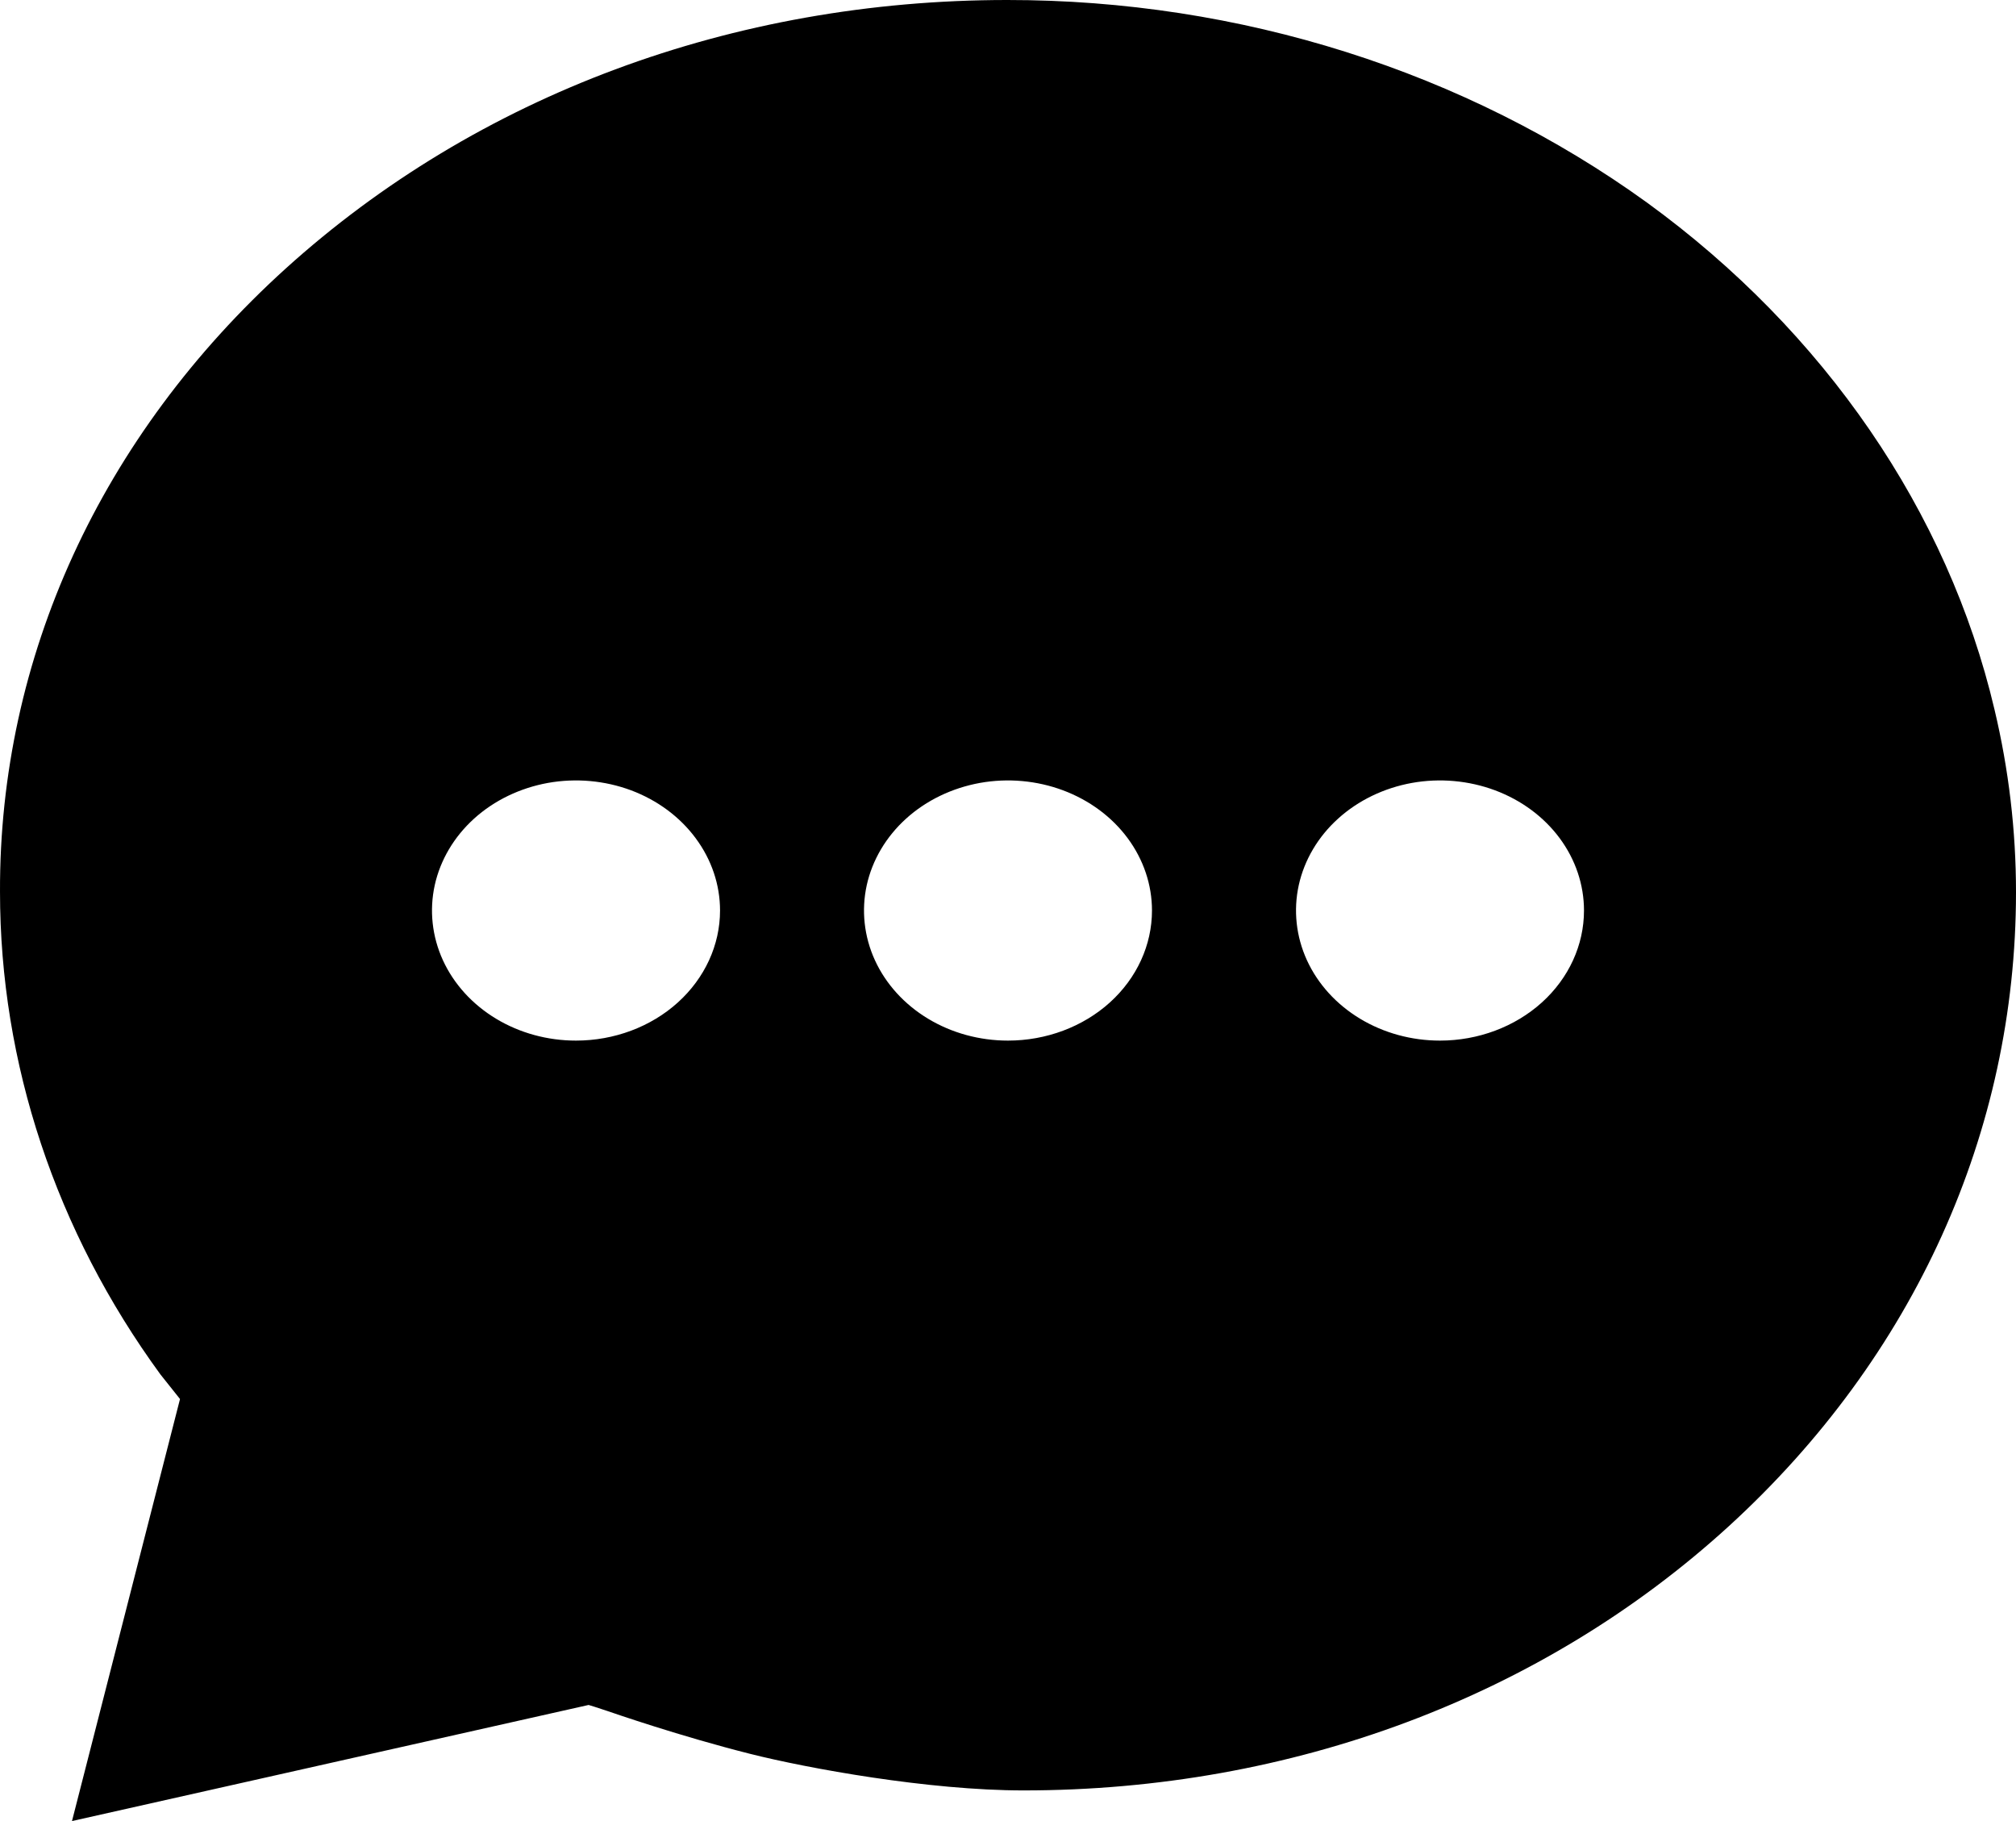 <svg width="31" height="28" viewBox="0 0 31 28" fill="none" xmlns="http://www.w3.org/2000/svg">
<path id="Vector" d="M30.669 10.908C29.954 7.867 28.056 5.099 25.326 3.115C22.534 1.097 19.064 -0.002 15.488 1.7361e-06C11.272 1.7361e-06 7.335 1.467 4.391 4.131C1.547 6.708 -0.012 10.111 7.40587e-05 13.711C0 16.35 0.858 18.93 2.467 21.133L2.768 21.511L1.107 28L9.051 26.215C9.051 26.215 9.21 26.263 9.328 26.304C9.445 26.344 10.458 26.695 11.532 26.966C12.424 27.191 14.281 27.529 15.737 27.529C19.864 27.529 23.718 26.085 26.589 23.462C29.433 20.861 31 17.401 31 13.718C31 12.773 30.889 11.831 30.669 10.908ZM8.857 16C8.419 16 7.991 15.883 7.627 15.663C7.263 15.443 6.979 15.131 6.811 14.765C6.644 14.4 6.6 13.998 6.685 13.61C6.771 13.222 6.982 12.866 7.291 12.586C7.601 12.306 7.996 12.116 8.425 12.038C8.855 11.961 9.3 12.001 9.705 12.152C10.109 12.304 10.455 12.56 10.698 12.889C10.942 13.218 11.072 13.604 11.072 14C11.072 14.53 10.838 15.039 10.423 15.414C10.008 15.789 9.444 16 8.857 16ZM15.5 16C15.062 16 14.634 15.883 14.27 15.663C13.906 15.443 13.622 15.131 13.454 14.765C13.287 14.4 13.243 13.998 13.328 13.61C13.414 13.222 13.625 12.866 13.934 12.586C14.244 12.306 14.639 12.116 15.068 12.038C15.498 11.961 15.943 12.001 16.347 12.152C16.752 12.304 17.098 12.56 17.341 12.889C17.584 13.218 17.714 13.604 17.714 14C17.714 14.53 17.481 15.039 17.066 15.414C16.651 15.789 16.087 16 15.5 16ZM22.143 16C21.705 16 21.277 15.883 20.913 15.663C20.549 15.443 20.265 15.131 20.097 14.765C19.93 14.4 19.886 13.998 19.971 13.61C20.057 13.222 20.267 12.866 20.577 12.586C20.887 12.306 21.281 12.116 21.711 12.038C22.14 11.961 22.586 12.001 22.99 12.152C23.395 12.304 23.741 12.56 23.984 12.889C24.227 13.218 24.357 13.604 24.357 14C24.357 14.53 24.124 15.039 23.709 15.414C23.293 15.789 22.73 16 22.143 16Z" fill="black"/>
</svg>
